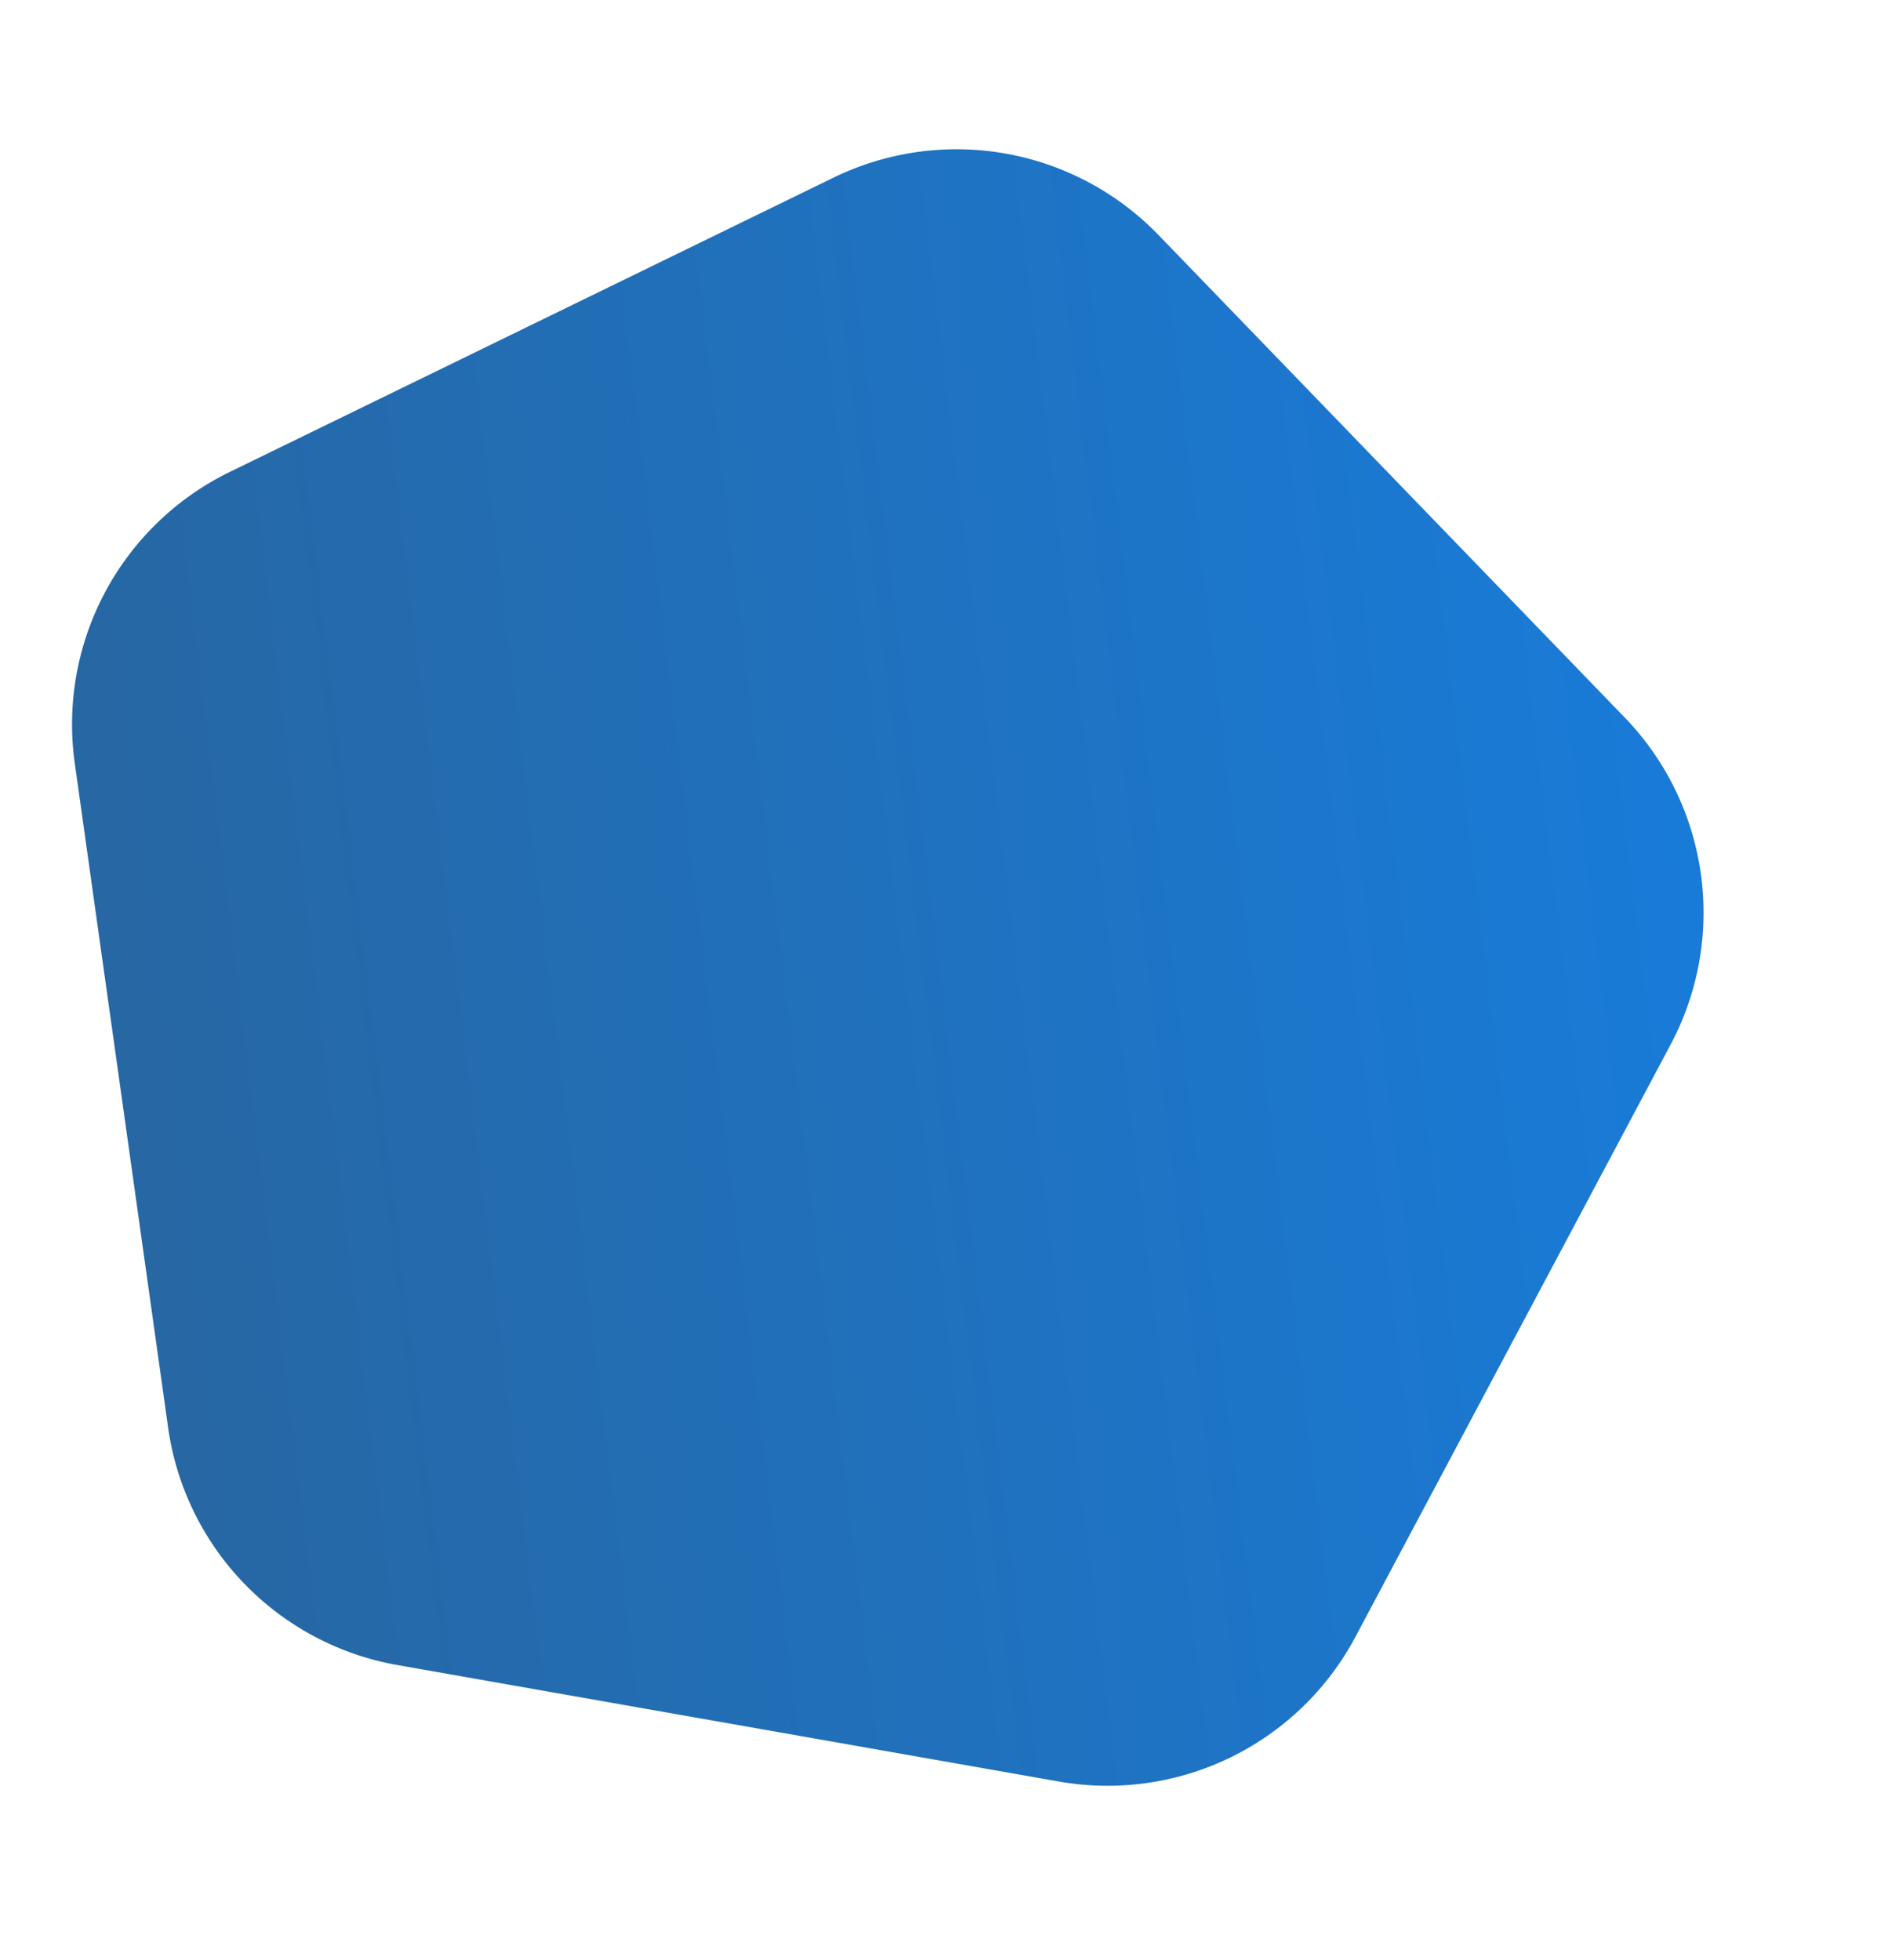 <svg xmlns="http://www.w3.org/2000/svg" xmlns:xlink="http://www.w3.org/1999/xlink" width="564.832" height="586.233" viewBox="0 0 564.832 586.233">
  <defs>
    <linearGradient id="linear-gradient" x1="0.542" y1="-0.18" x2="0.529" y2="1.73" gradientUnits="objectBoundingBox">
      <stop offset="0" stop-color="#167fe2"/>
      <stop offset="1" stop-color="#31587c"/>
    </linearGradient>
  </defs>
  <path id="Polygon_16" data-name="Polygon 16" d="M211.672,35.921a84,84,0,0,1,98.8,0L472.818,153.969a84,84,0,0,1,30.494,93.876L441.274,438.938A84,84,0,0,1,361.379,497H160.766a84,84,0,0,1-79.9-58.062L18.832,247.845a84,84,0,0,1,30.494-93.876Z" transform="translate(492.163) rotate(82)" fill="url(#linear-gradient)"/>
</svg>
